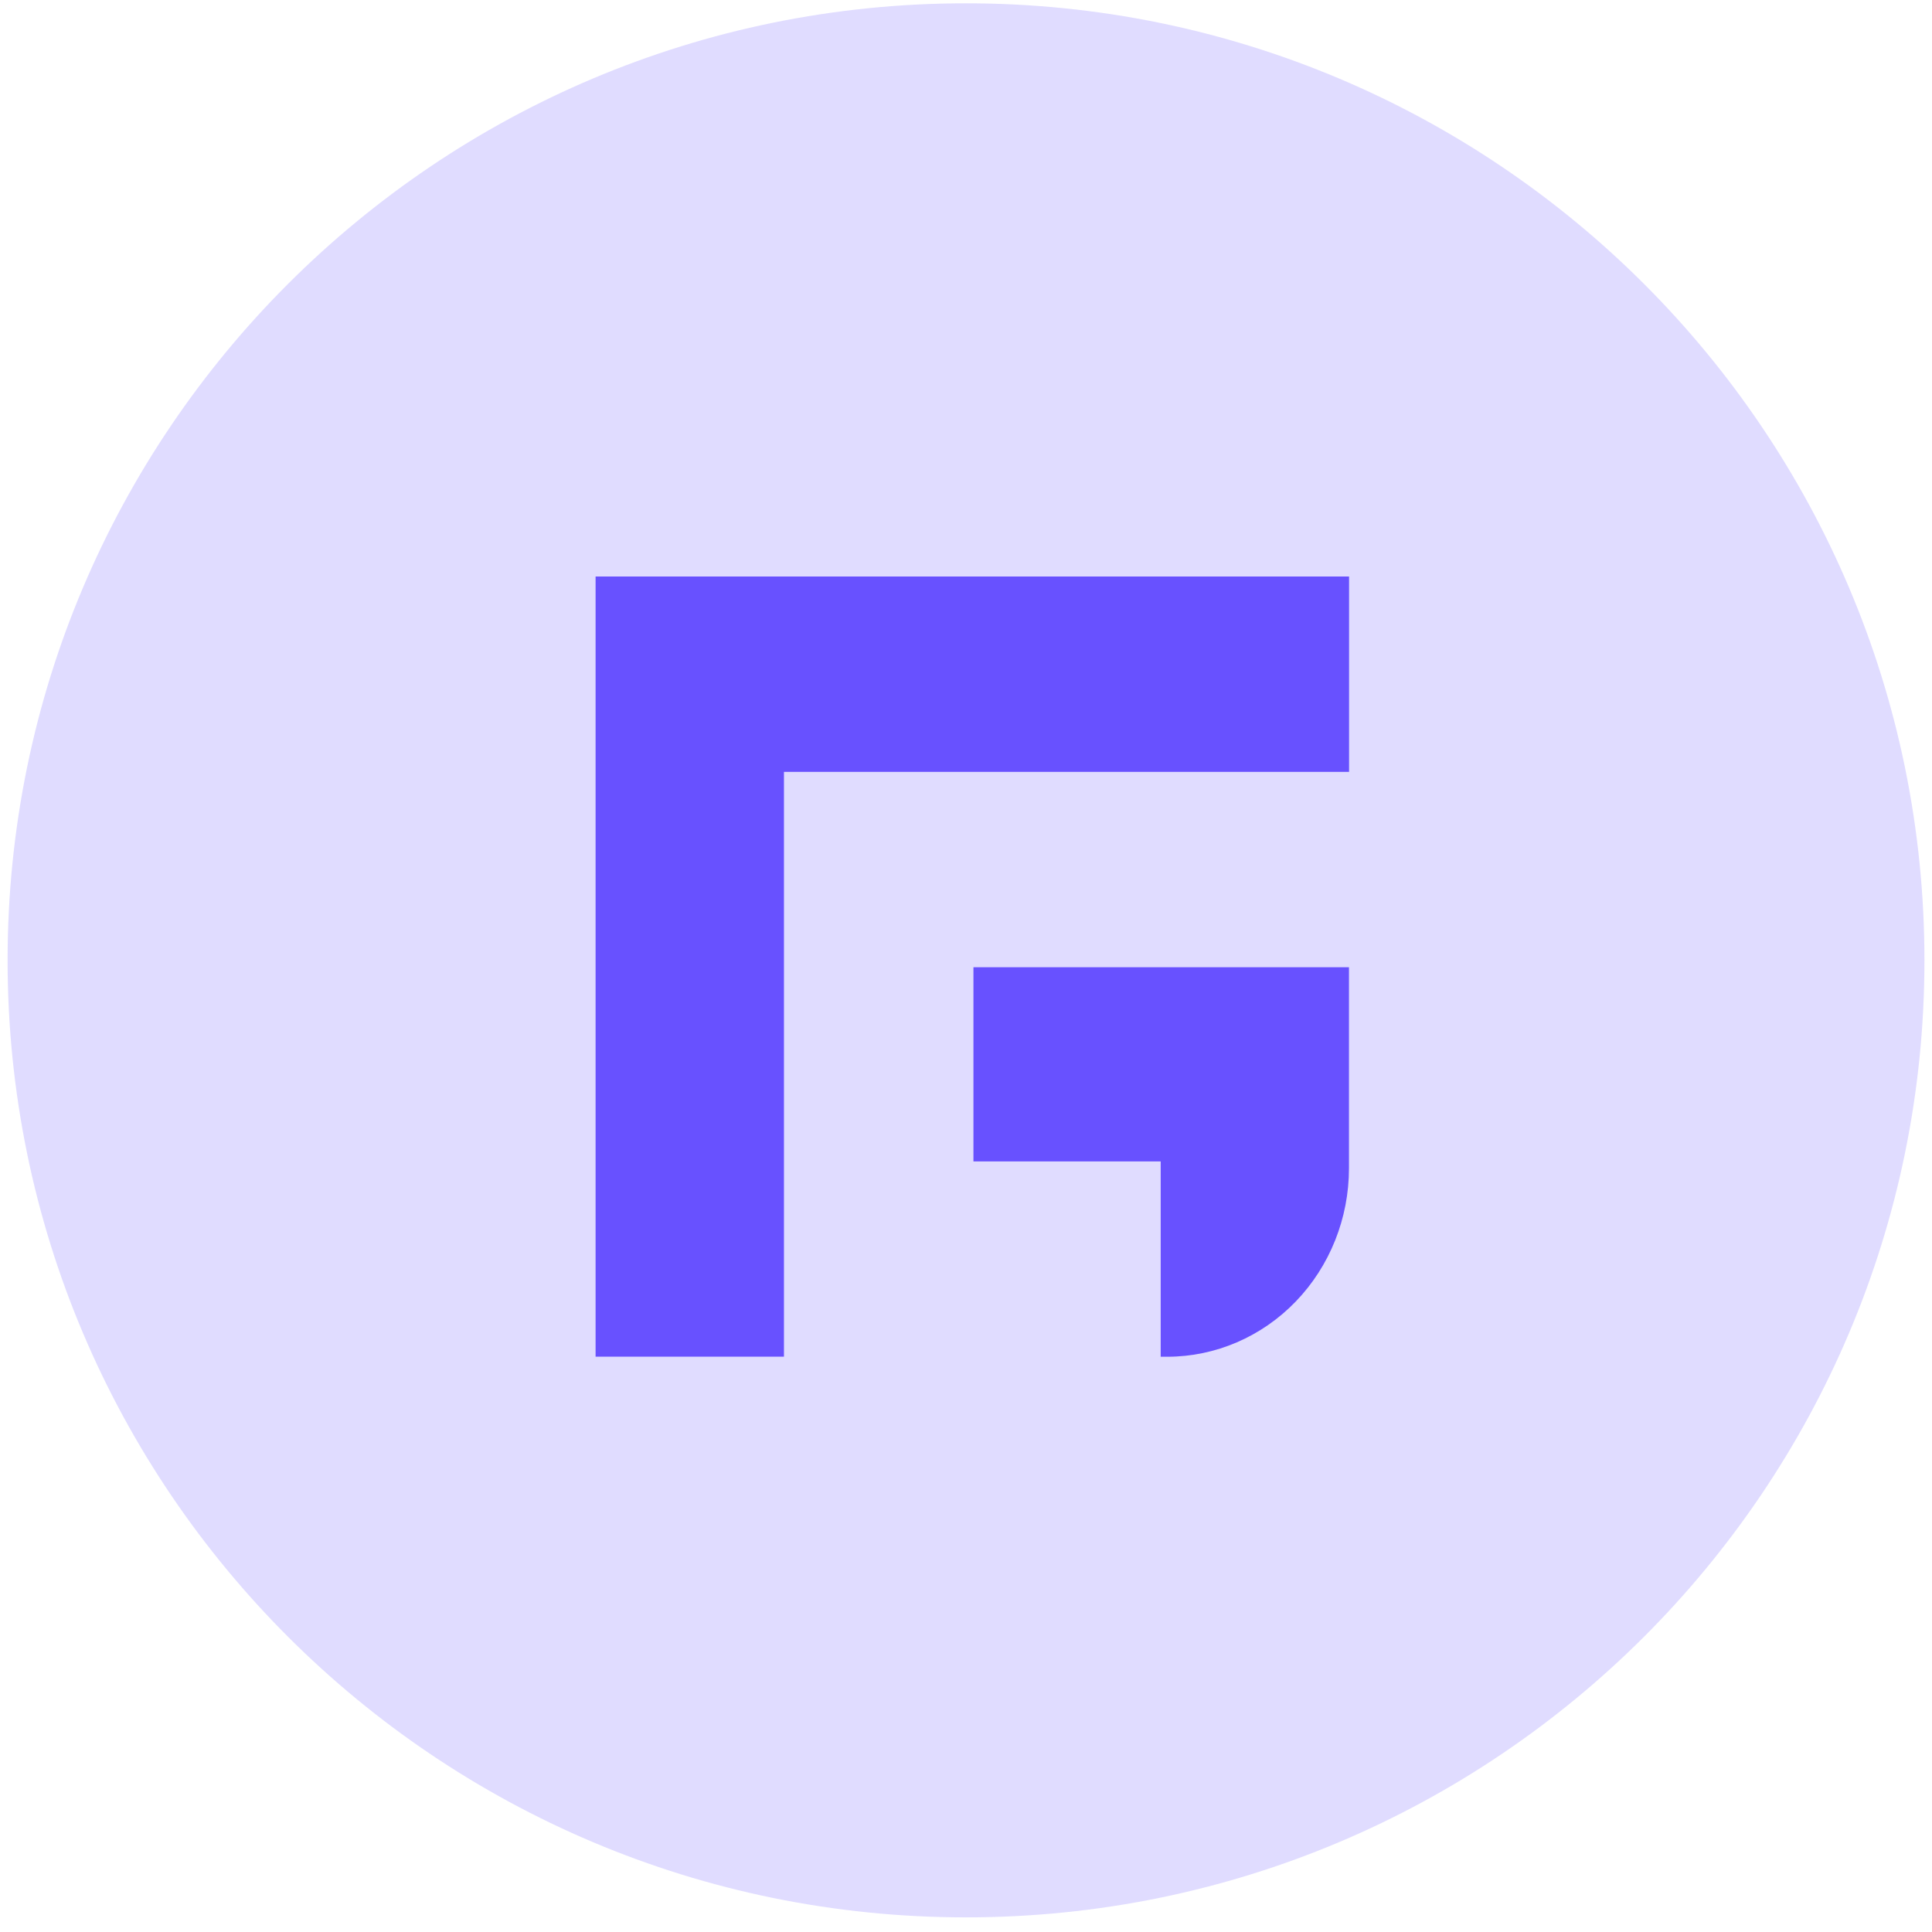 <svg width="80" height="80" viewBox="0 0 80 80" fill="none" xmlns="http://www.w3.org/2000/svg">
<path d="M40.001 79.394C61.919 79.394 79.687 61.652 79.687 39.766C79.687 17.879 61.919 0.137 40.001 0.137C18.082 0.137 0.314 17.879 0.314 39.766C0.314 61.652 18.082 79.394 40.001 79.394Z" fill="#6851FF" fill-opacity="0.2"/>
<path fill-rule="evenodd" clip-rule="evenodd" d="M40.262 23.873H48.062H55.862V31.961H48.062H40.262H32.462V40.049V40.567V48.089V48.136V56.177H24.662V48.136V48.089V40.567V40.049V31.961V23.873H32.462H40.262ZM48.062 48.092H40.308V40.051H55.858V48.375C55.858 50.444 55.066 52.428 53.655 53.892C52.244 55.355 50.331 56.178 48.335 56.18H48.062V48.092Z" fill="#6851FF"/>
</svg>
